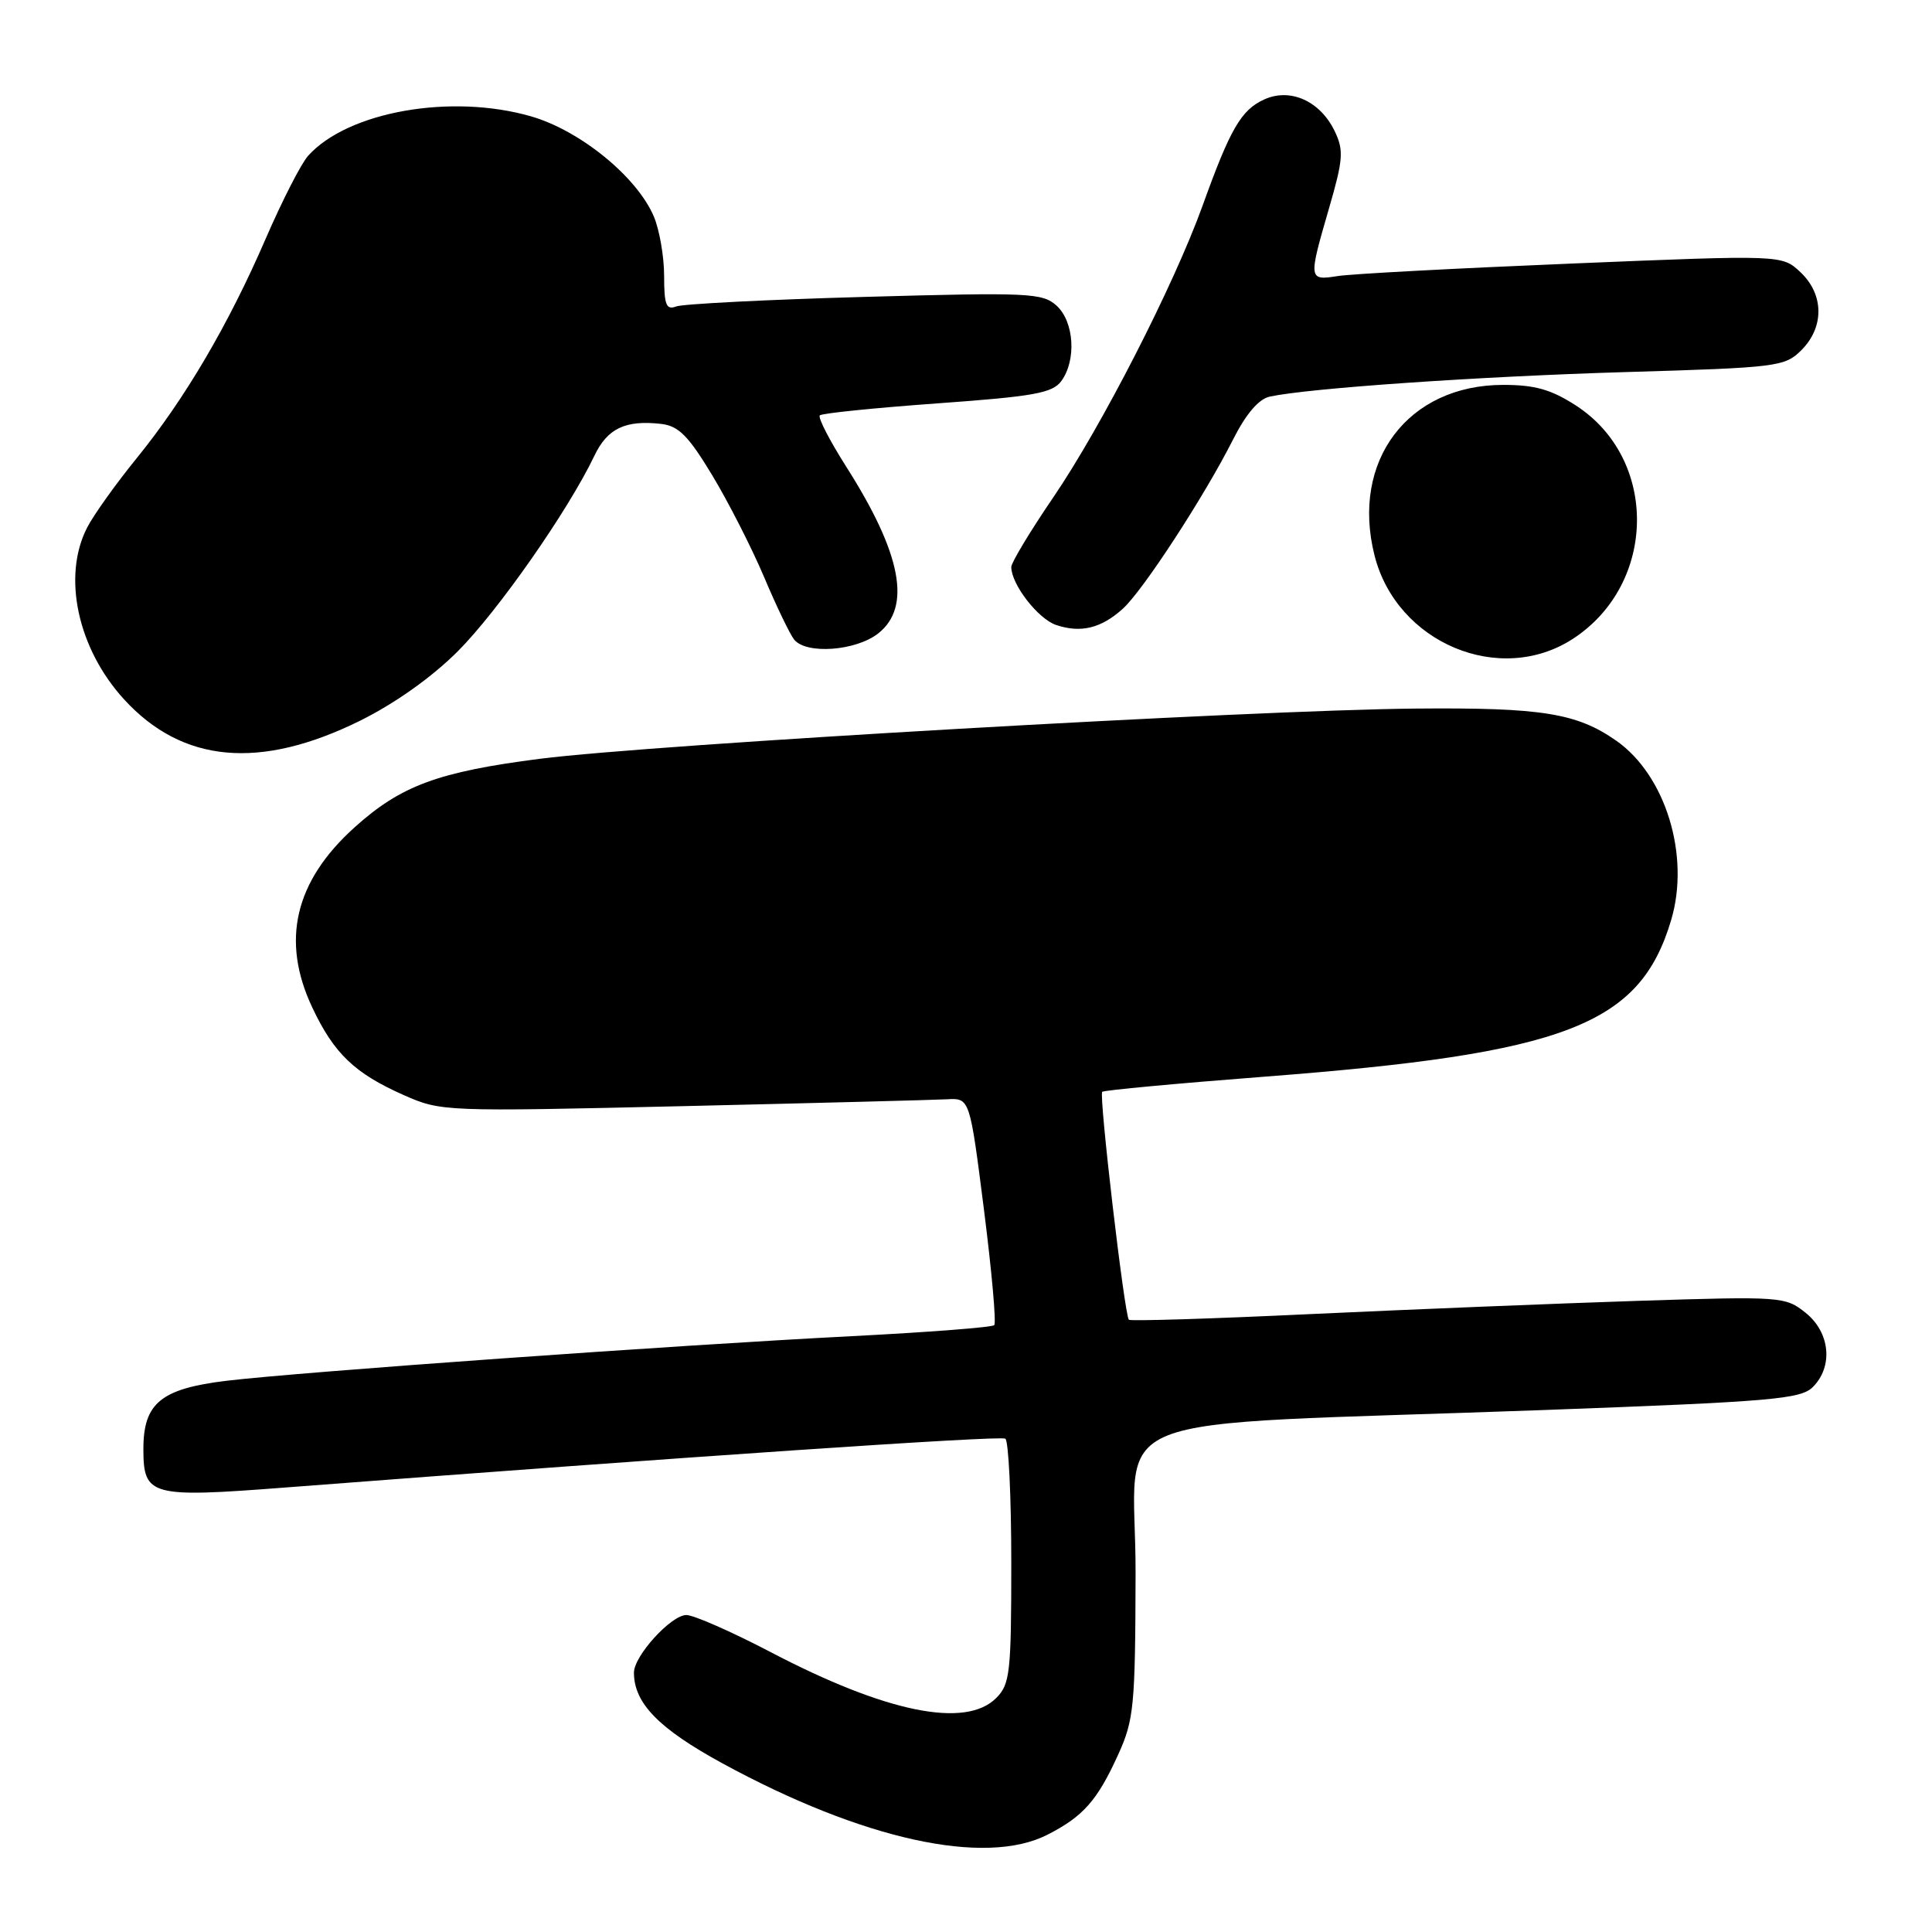 <?xml version="1.0" encoding="UTF-8" standalone="no"?>
<!DOCTYPE svg PUBLIC "-//W3C//DTD SVG 1.1//EN" "http://www.w3.org/Graphics/SVG/1.1/DTD/svg11.dtd" >
<svg xmlns="http://www.w3.org/2000/svg" xmlns:xlink="http://www.w3.org/1999/xlink" version="1.1" viewBox="0 0 256 256">
 <g >
 <path fill="currentColor"
d=" M 138.79 243.11 C 143.55 240.68 145.40 238.58 148.18 232.46 C 150.26 227.88 150.43 226.04 150.47 208.39 C 150.51 186.39 143.79 189.06 204.46 186.84 C 234.77 185.72 238.60 185.40 240.21 183.79 C 242.94 181.06 242.50 176.55 239.25 173.95 C 236.56 171.80 236.06 171.76 217.00 172.37 C 206.28 172.72 186.79 173.51 173.71 174.12 C 160.62 174.74 149.76 175.08 149.58 174.87 C 148.99 174.21 145.59 145.07 146.05 144.67 C 146.30 144.46 155.95 143.56 167.50 142.67 C 207.54 139.60 217.30 135.84 221.44 121.90 C 223.97 113.38 220.71 102.74 214.18 98.16 C 208.95 94.49 204.29 93.74 187.60 93.89 C 165.91 94.08 86.43 98.64 71.57 100.54 C 58.06 102.27 53.11 104.10 46.97 109.64 C 39.05 116.78 37.20 124.65 41.38 133.50 C 44.25 139.60 47.00 142.23 53.51 145.11 C 58.44 147.29 58.87 147.30 90.50 146.57 C 108.10 146.16 123.85 145.75 125.50 145.66 C 128.50 145.50 128.50 145.50 130.38 160.29 C 131.41 168.42 132.03 175.31 131.74 175.59 C 131.46 175.88 122.96 176.53 112.86 177.05 C 89.51 178.24 39.80 181.79 30.01 182.96 C 21.33 184.01 19.00 185.92 19.00 191.99 C 19.00 198.23 19.91 198.48 37.71 197.11 C 90.34 193.07 132.52 190.20 133.21 190.63 C 133.64 190.90 134.00 198.29 134.00 207.06 C 134.00 221.67 133.83 223.17 132.00 225.00 C 127.94 229.06 117.41 226.92 102.11 218.91 C 96.94 216.21 91.92 214.00 90.95 214.00 C 88.93 214.00 84.00 219.41 84.00 221.63 C 84.00 225.68 87.30 229.06 95.74 233.66 C 114.28 243.76 130.52 247.33 138.79 243.11 Z  M 47.71 95.50 C 52.33 93.21 57.22 89.74 60.67 86.29 C 65.99 80.96 75.29 67.65 78.75 60.41 C 80.48 56.76 82.87 55.63 87.61 56.17 C 89.92 56.44 91.22 57.75 94.37 62.97 C 96.52 66.53 99.61 72.60 101.25 76.47 C 102.88 80.34 104.68 84.06 105.23 84.75 C 106.84 86.74 113.41 86.26 116.37 83.93 C 120.81 80.43 119.46 73.36 112.13 61.84 C 109.93 58.38 108.35 55.31 108.63 55.04 C 108.90 54.76 115.91 54.05 124.19 53.45 C 137.00 52.53 139.46 52.09 140.63 50.49 C 142.66 47.72 142.33 42.61 140.00 40.50 C 138.13 38.81 136.33 38.73 114.58 39.34 C 101.70 39.70 90.45 40.27 89.58 40.61 C 88.28 41.11 88.00 40.39 88.00 36.57 C 88.00 34.02 87.39 30.49 86.65 28.72 C 84.44 23.47 76.93 17.33 70.41 15.43 C 59.83 12.36 46.11 14.77 40.83 20.64 C 39.91 21.66 37.40 26.57 35.24 31.55 C 30.29 43.00 24.53 52.80 18.14 60.68 C 15.38 64.07 12.42 68.21 11.56 69.88 C 8.22 76.34 10.27 85.92 16.44 92.67 C 24.17 101.12 34.44 102.05 47.71 95.50 Z  M 208.46 84.62 C 219.56 77.35 219.76 60.83 208.83 53.74 C 205.54 51.61 203.39 51.00 199.19 51.00 C 186.57 51.00 178.97 61.06 182.13 73.59 C 185.05 85.21 198.78 90.96 208.46 84.62 Z  M 148.79 80.65 C 151.47 78.22 159.58 65.77 163.37 58.27 C 165.11 54.83 166.78 52.87 168.26 52.55 C 173.47 51.43 195.96 49.88 215.45 49.30 C 235.56 48.71 236.50 48.59 238.70 46.39 C 241.75 43.34 241.69 38.99 238.56 36.06 C 236.13 33.77 236.13 33.77 208.31 34.92 C 193.02 35.55 179.04 36.29 177.25 36.58 C 173.36 37.19 173.35 37.07 176.12 27.54 C 177.98 21.12 178.07 19.92 176.86 17.39 C 174.94 13.39 170.97 11.60 167.51 13.18 C 164.46 14.57 163.02 17.05 159.36 27.22 C 155.59 37.70 145.98 56.49 139.54 65.94 C 136.49 70.41 134.00 74.55 134.00 75.13 C 134.00 77.43 137.55 82.02 139.96 82.82 C 143.22 83.91 145.92 83.25 148.79 80.65 Z "/>
</g>
</svg>
